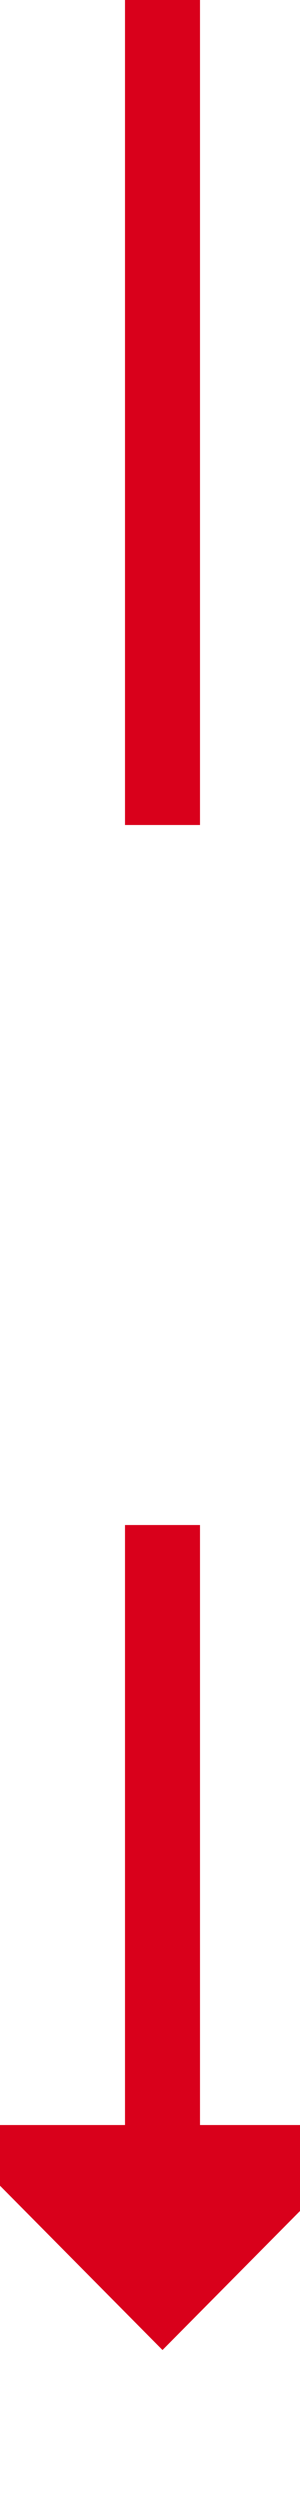 ﻿<?xml version="1.0" encoding="utf-8"?>
<svg version="1.1" xmlns:xlink="http://www.w3.org/1999/xlink" width="12px" height="100px" preserveAspectRatio="xMidYMin meet" viewBox="1026 418  10 100" xmlns="http://www.w3.org/2000/svg">
  <defs>
    <mask fill="white" id="clip860">
      <path d="M 1014 451  L 1048 451  L 1048 479  L 1014 479  Z M 1014 418  L 1048 418  L 1048 523  L 1014 523  Z " fill-rule="evenodd" />
    </mask>
  </defs>
  <path d="M 1031.5 451  L 1031.5 418  M 1031.5 479  L 1031.5 505  " stroke-width="3" stroke="#d9001b" fill="none" />
  <path d="M 1022.6 503  L 1031.5 512  L 1040.4 503  L 1022.6 503  Z " fill-rule="nonzero" fill="#d9001b" stroke="none" mask="url(#clip860)" />
</svg>